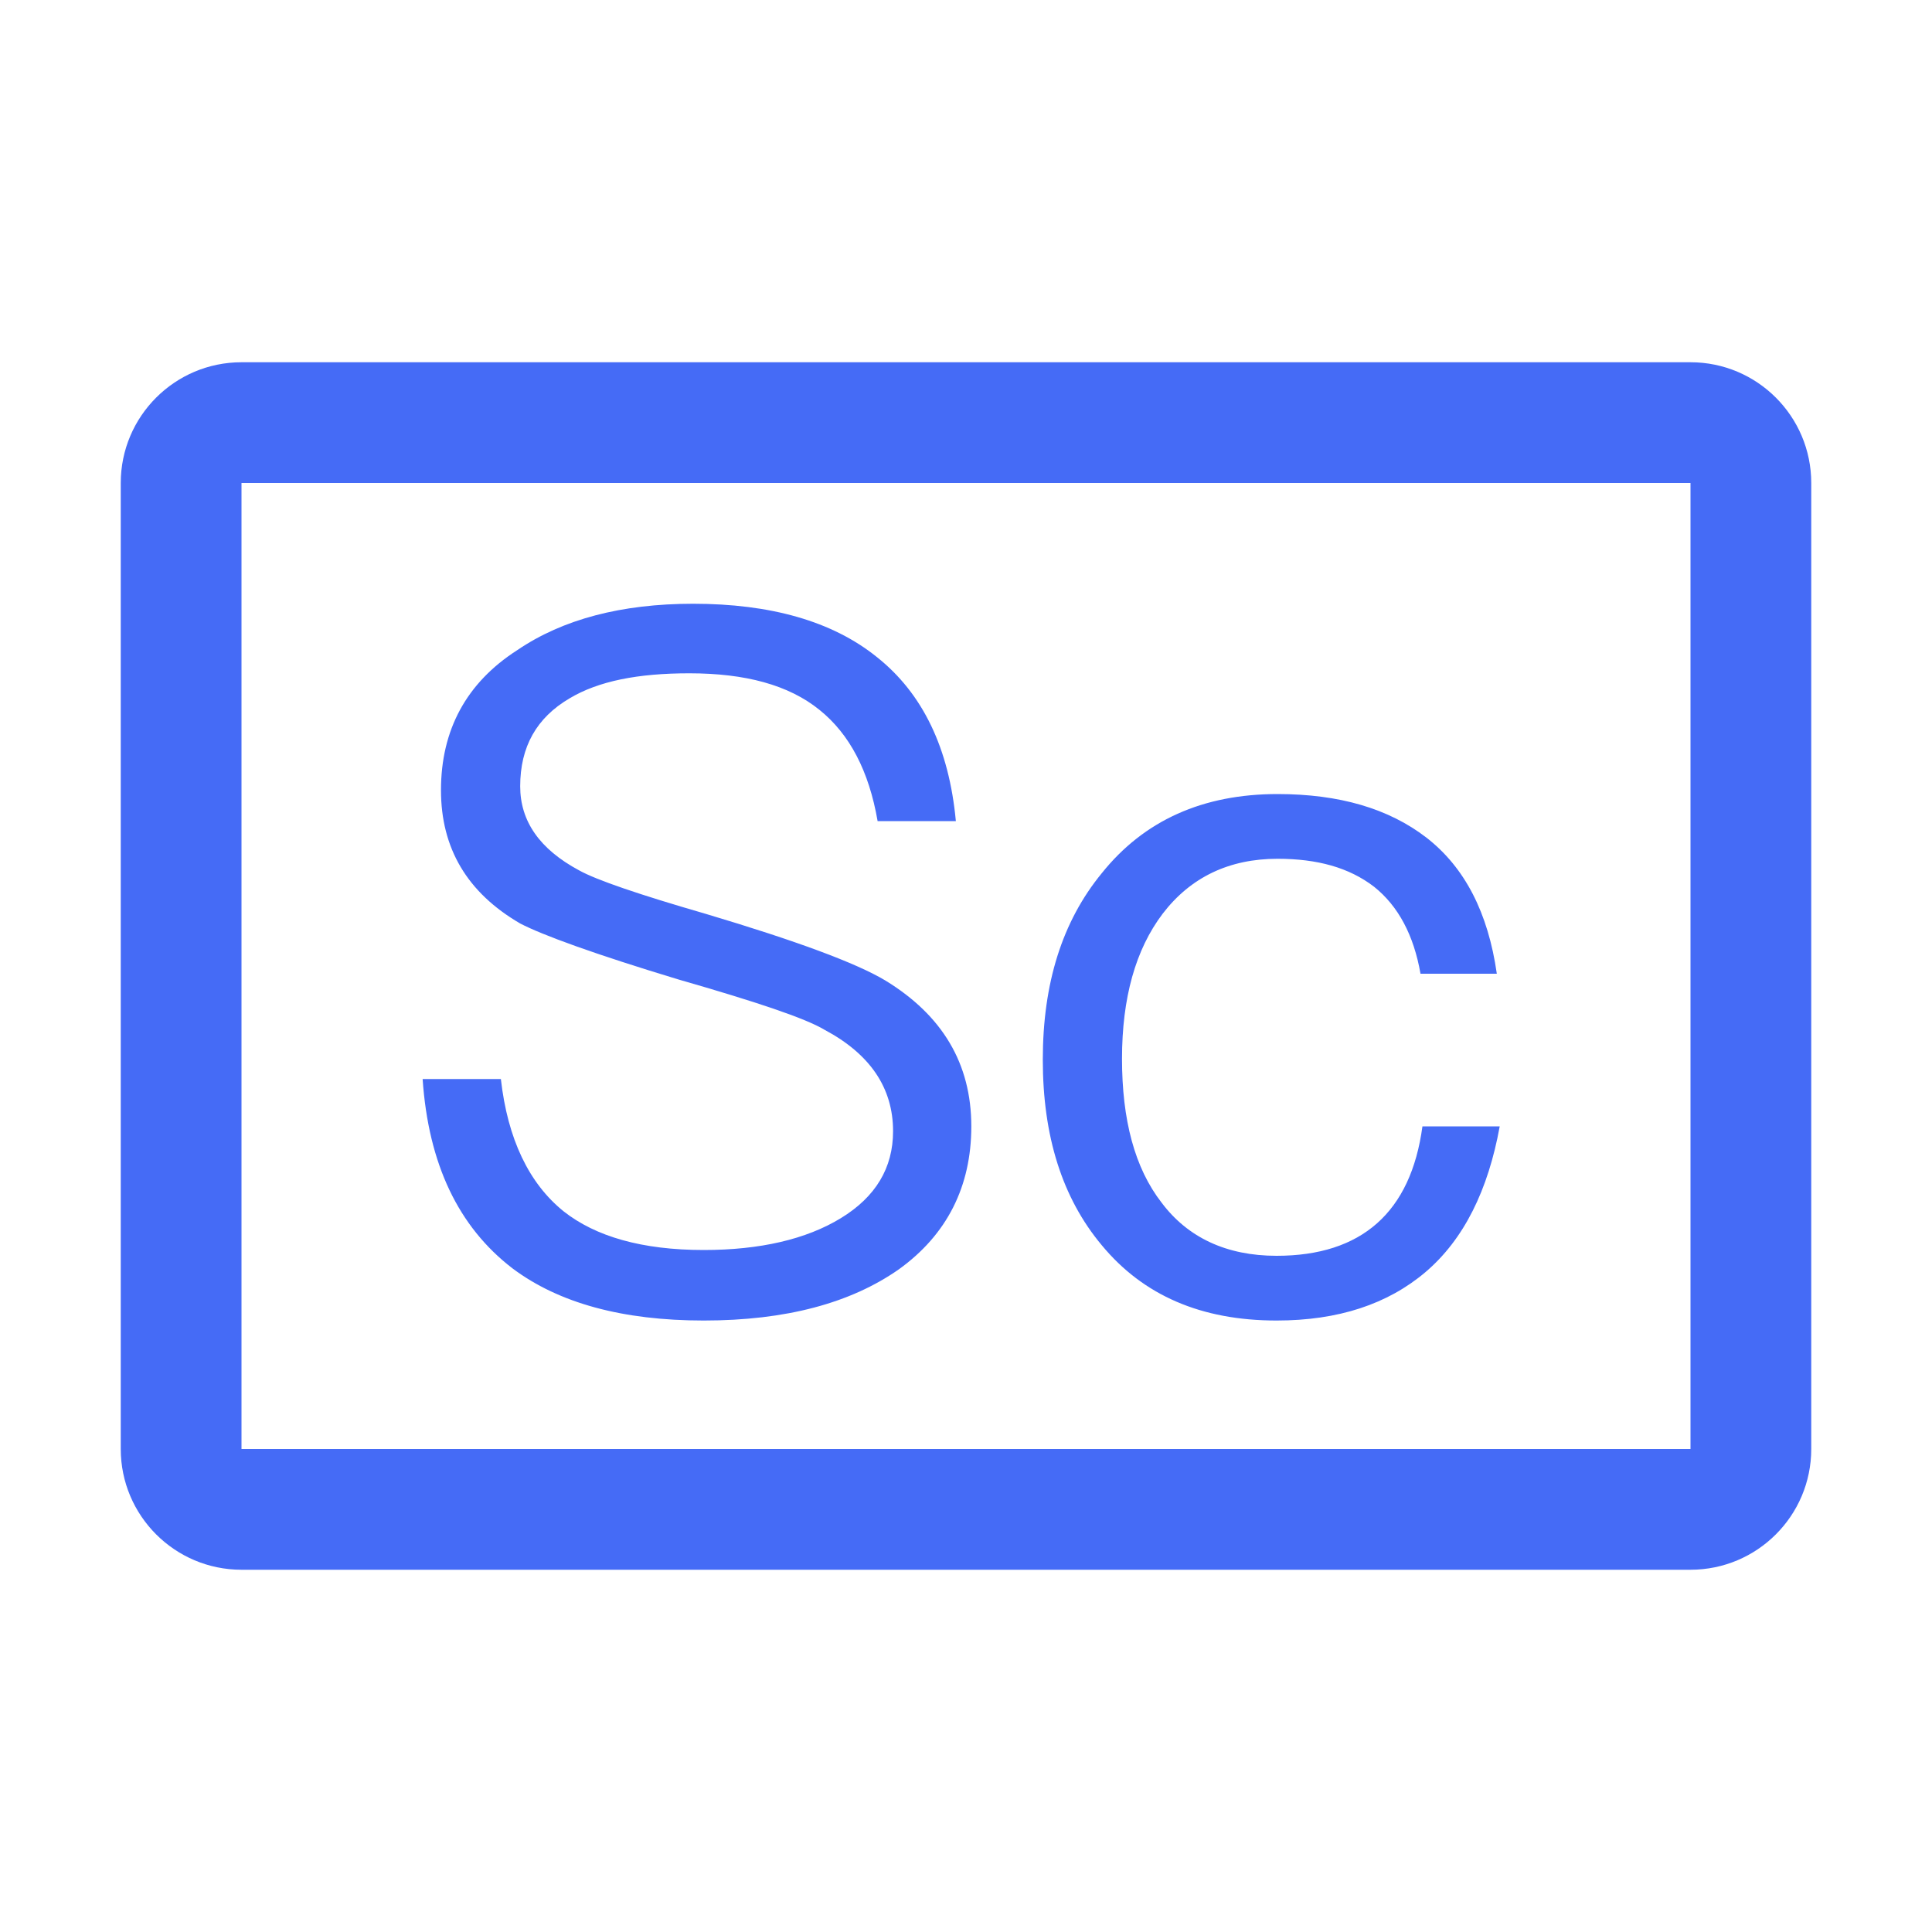 <?xml version="1.0" encoding="UTF-8"?>
<svg width="16px" height="16px" viewBox="0 0 16 16" version="1.1" xmlns="http://www.w3.org/2000/svg" xmlns:xlink="http://www.w3.org/1999/xlink">
    <title>新增任务弹窗</title>
    <defs>
        <filter id="filter-1">
            <feColorMatrix in="SourceGraphic" type="matrix" values="0 0 0 0 0.149 0 0 0 0 0.322 0 0 0 0 1 0 0 0 1 0"></feColorMatrix>
        </filter>
    </defs>
    <g id="设计图" stroke="none" stroke-width="1" fill="none" fill-rule="evenodd">
        <g id="新增任务弹窗" transform="translate(-24, -579)">
            <g id="定位备份-15" transform="translate(24, 579)" filter="url(#filter-1)">
                <g>
                    <path d="M14,3 C14.552,3 15,3.448 15,4 L15,12 C15,12.552 14.552,13 14,13 L2,13 C1.448,13 1,12.552 1,12 L1,4 C1,3.448 1.448,3 2,3 L14,3 Z M14,4 L2,4 L2,12 L14,12 L14,4 Z" id="形状结合" fill="#456BF6"></path>
                    <path d="M5.828,10.936 C6.508,10.936 7.044,10.792 7.444,10.512 C7.844,10.224 8.044,9.824 8.044,9.328 C8.044,8.808 7.804,8.408 7.332,8.12 C7.092,7.976 6.596,7.792 5.844,7.568 C5.292,7.408 4.94,7.288 4.796,7.208 C4.468,7.032 4.308,6.8 4.308,6.512 C4.308,6.184 4.444,5.944 4.716,5.784 C4.956,5.64 5.284,5.576 5.708,5.576 C6.172,5.576 6.532,5.672 6.788,5.88 C7.036,6.08 7.196,6.384 7.268,6.8 L7.916,6.8 C7.86,6.2 7.644,5.744 7.26,5.44 C6.892,5.144 6.38,5 5.74,5 C5.148,5 4.66,5.128 4.284,5.384 C3.86,5.656 3.652,6.048 3.652,6.544 C3.652,7.024 3.868,7.392 4.308,7.648 C4.492,7.744 4.932,7.904 5.62,8.112 C6.26,8.296 6.668,8.432 6.828,8.528 C7.204,8.728 7.396,9.008 7.396,9.368 C7.396,9.672 7.252,9.912 6.964,10.088 C6.676,10.264 6.292,10.352 5.828,10.352 C5.316,10.352 4.932,10.24 4.668,10.032 C4.38,9.8 4.204,9.432 4.148,8.936 L3.5,8.936 C3.548,9.64 3.796,10.16 4.244,10.504 C4.628,10.792 5.156,10.936 5.828,10.936 Z M10.572,10.936 C11.084,10.936 11.492,10.8 11.804,10.536 C12.124,10.264 12.324,9.856 12.42,9.328 L11.78,9.328 C11.684,10.04 11.276,10.4 10.572,10.4 C10.156,10.4 9.836,10.248 9.62,9.96 C9.396,9.672 9.292,9.272 9.292,8.768 C9.292,8.264 9.404,7.864 9.628,7.568 C9.86,7.264 10.18,7.112 10.58,7.112 C10.908,7.112 11.172,7.184 11.38,7.344 C11.58,7.504 11.708,7.744 11.764,8.064 L12.396,8.064 C12.324,7.56 12.132,7.184 11.812,6.936 C11.5,6.696 11.092,6.576 10.58,6.576 C9.964,6.576 9.476,6.792 9.124,7.232 C8.796,7.632 8.636,8.144 8.636,8.776 C8.636,9.408 8.796,9.92 9.124,10.312 C9.468,10.728 9.948,10.936 10.572,10.936 Z" id="Sc" fill="#456BF6" fill-rule="nonzero"></path>
                </g>
            </g>
        </g>
    </g>
</svg>